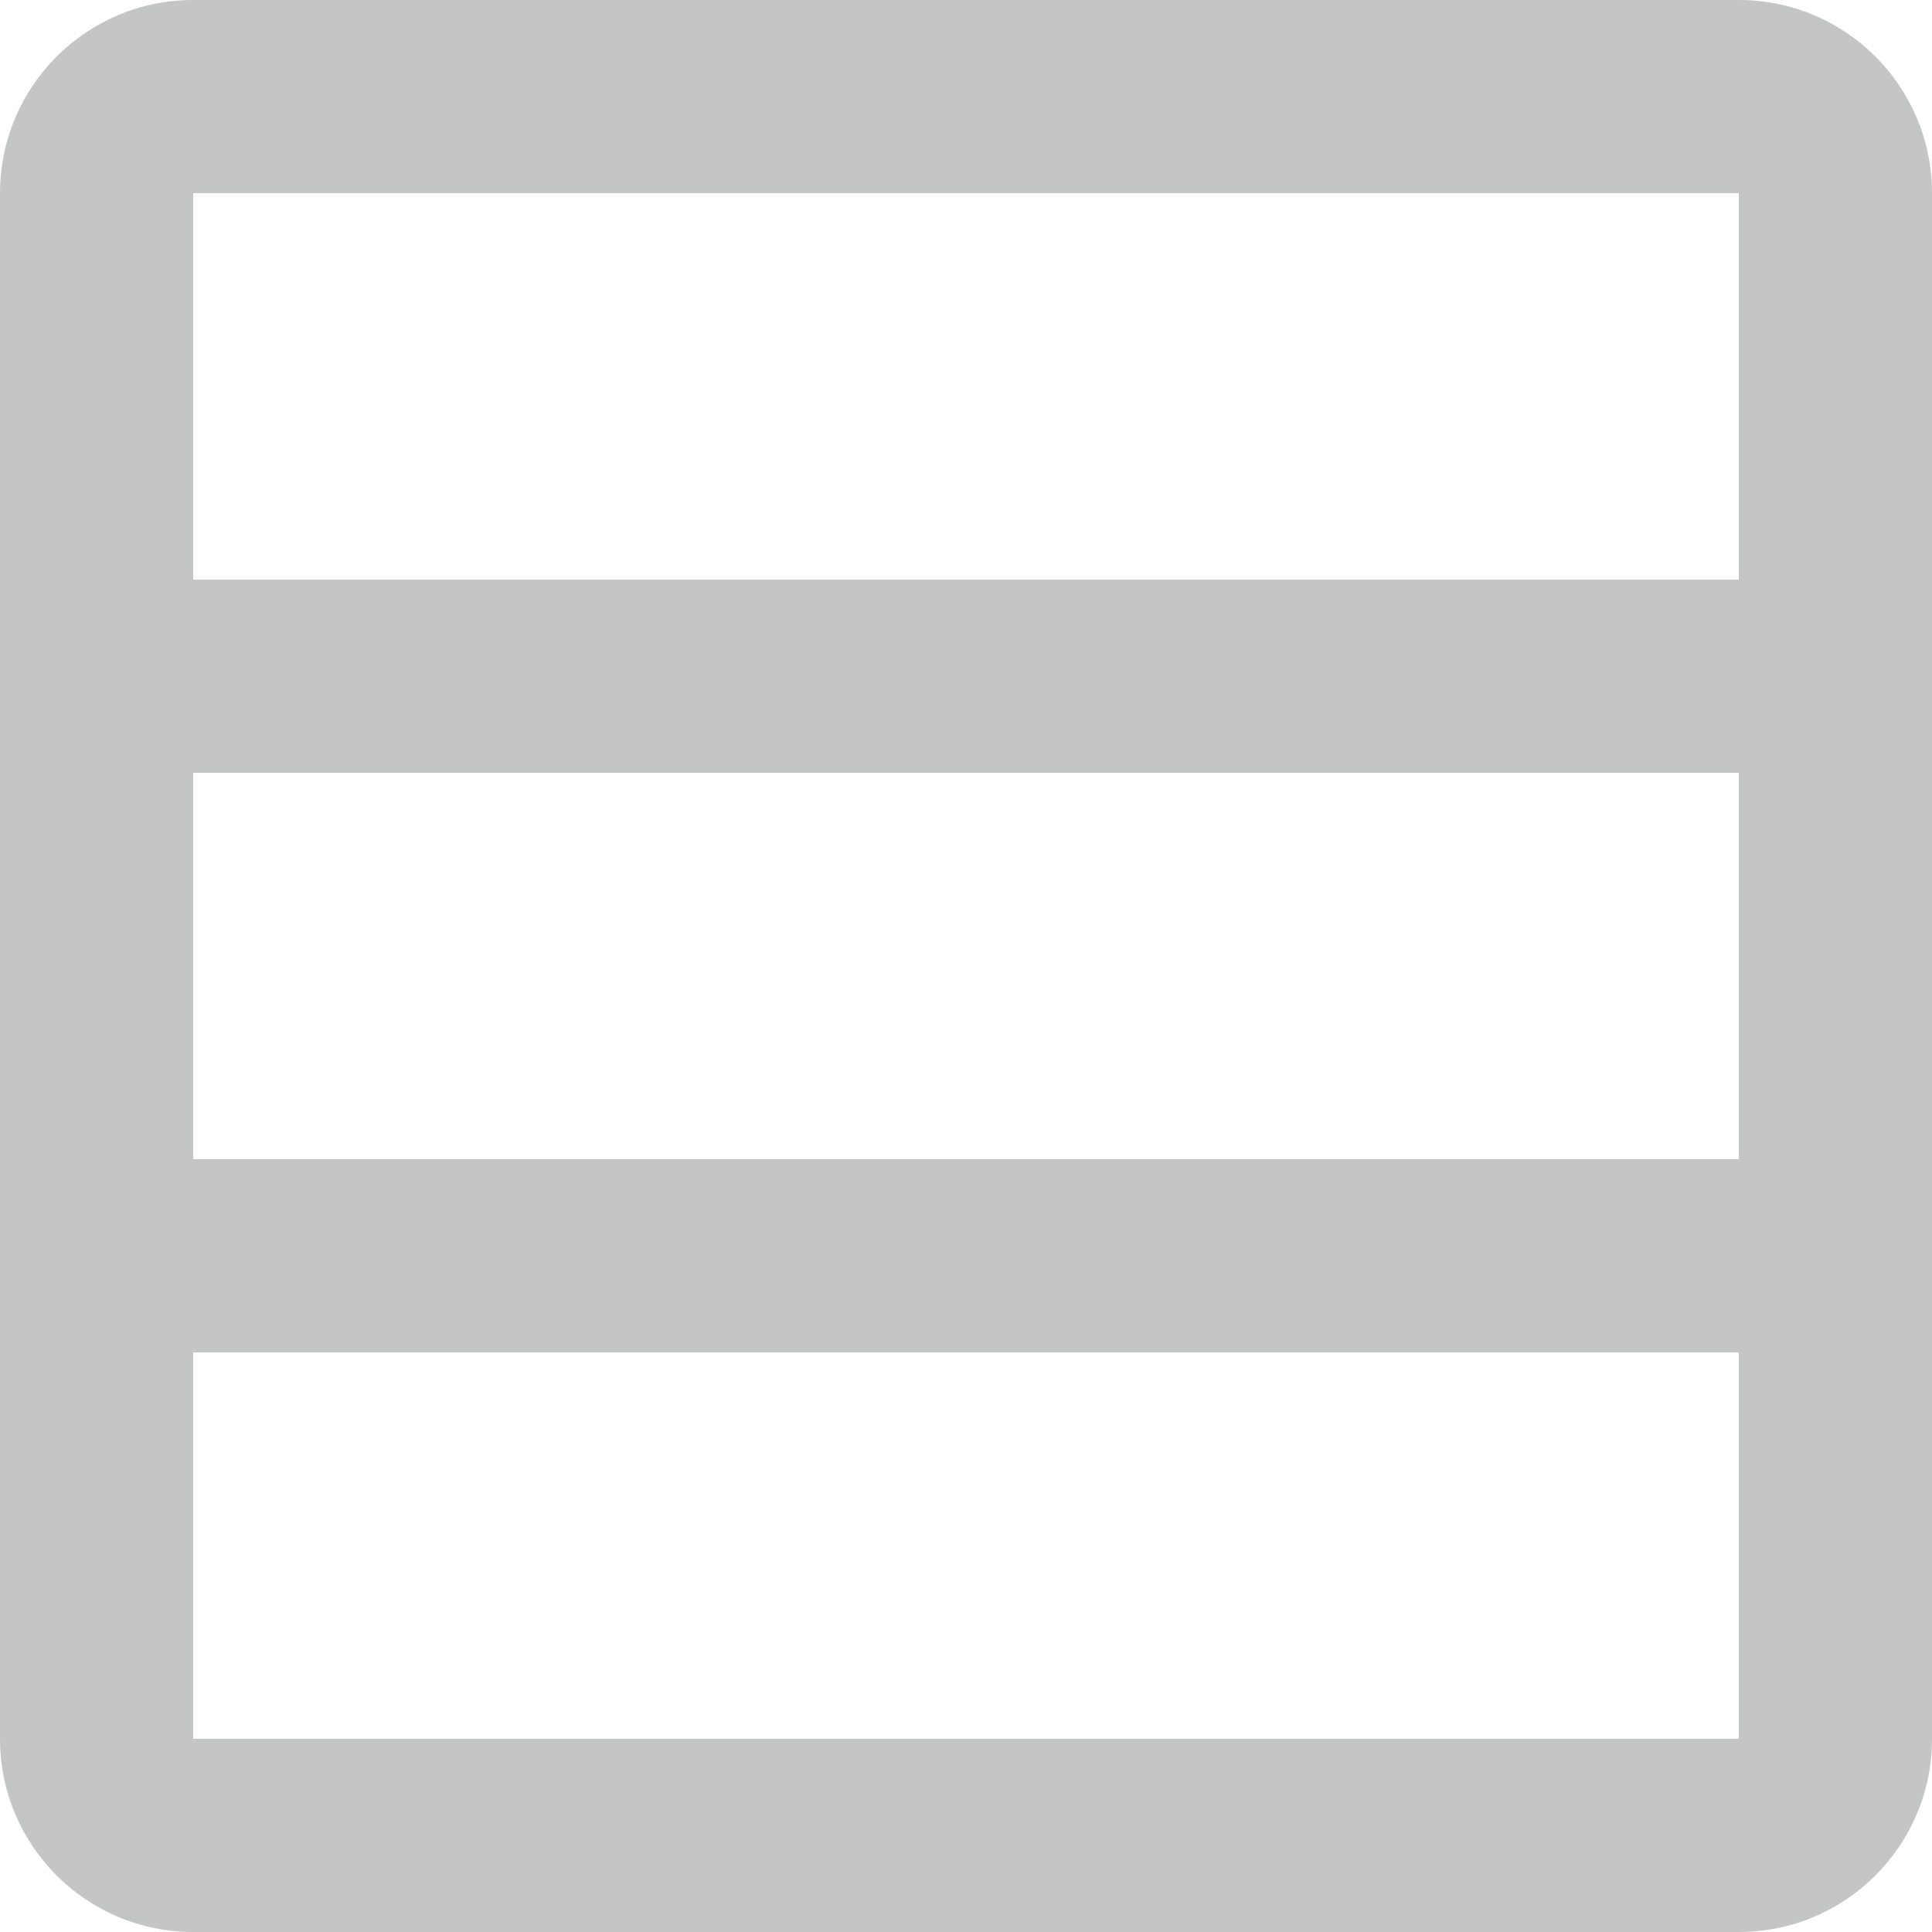 <svg width="20" height="20" viewBox="0 0 20 20" fill="none" xmlns="http://www.w3.org/2000/svg">
<path fill-rule="evenodd" clip-rule="evenodd" d="M18 0H2C0.895 0 0 0.895 0 2V6V14V18C0 19.105 0.895 20 2 20H18C19.105 20 20 19.105 20 18V14V6V2C20 0.895 19.105 0 18 0ZM2 18V14H18V18H2ZM2 6H18V2H2V6ZM2 12V8H18V12H2Z" fill="#C4C6C5"/>
</svg>
